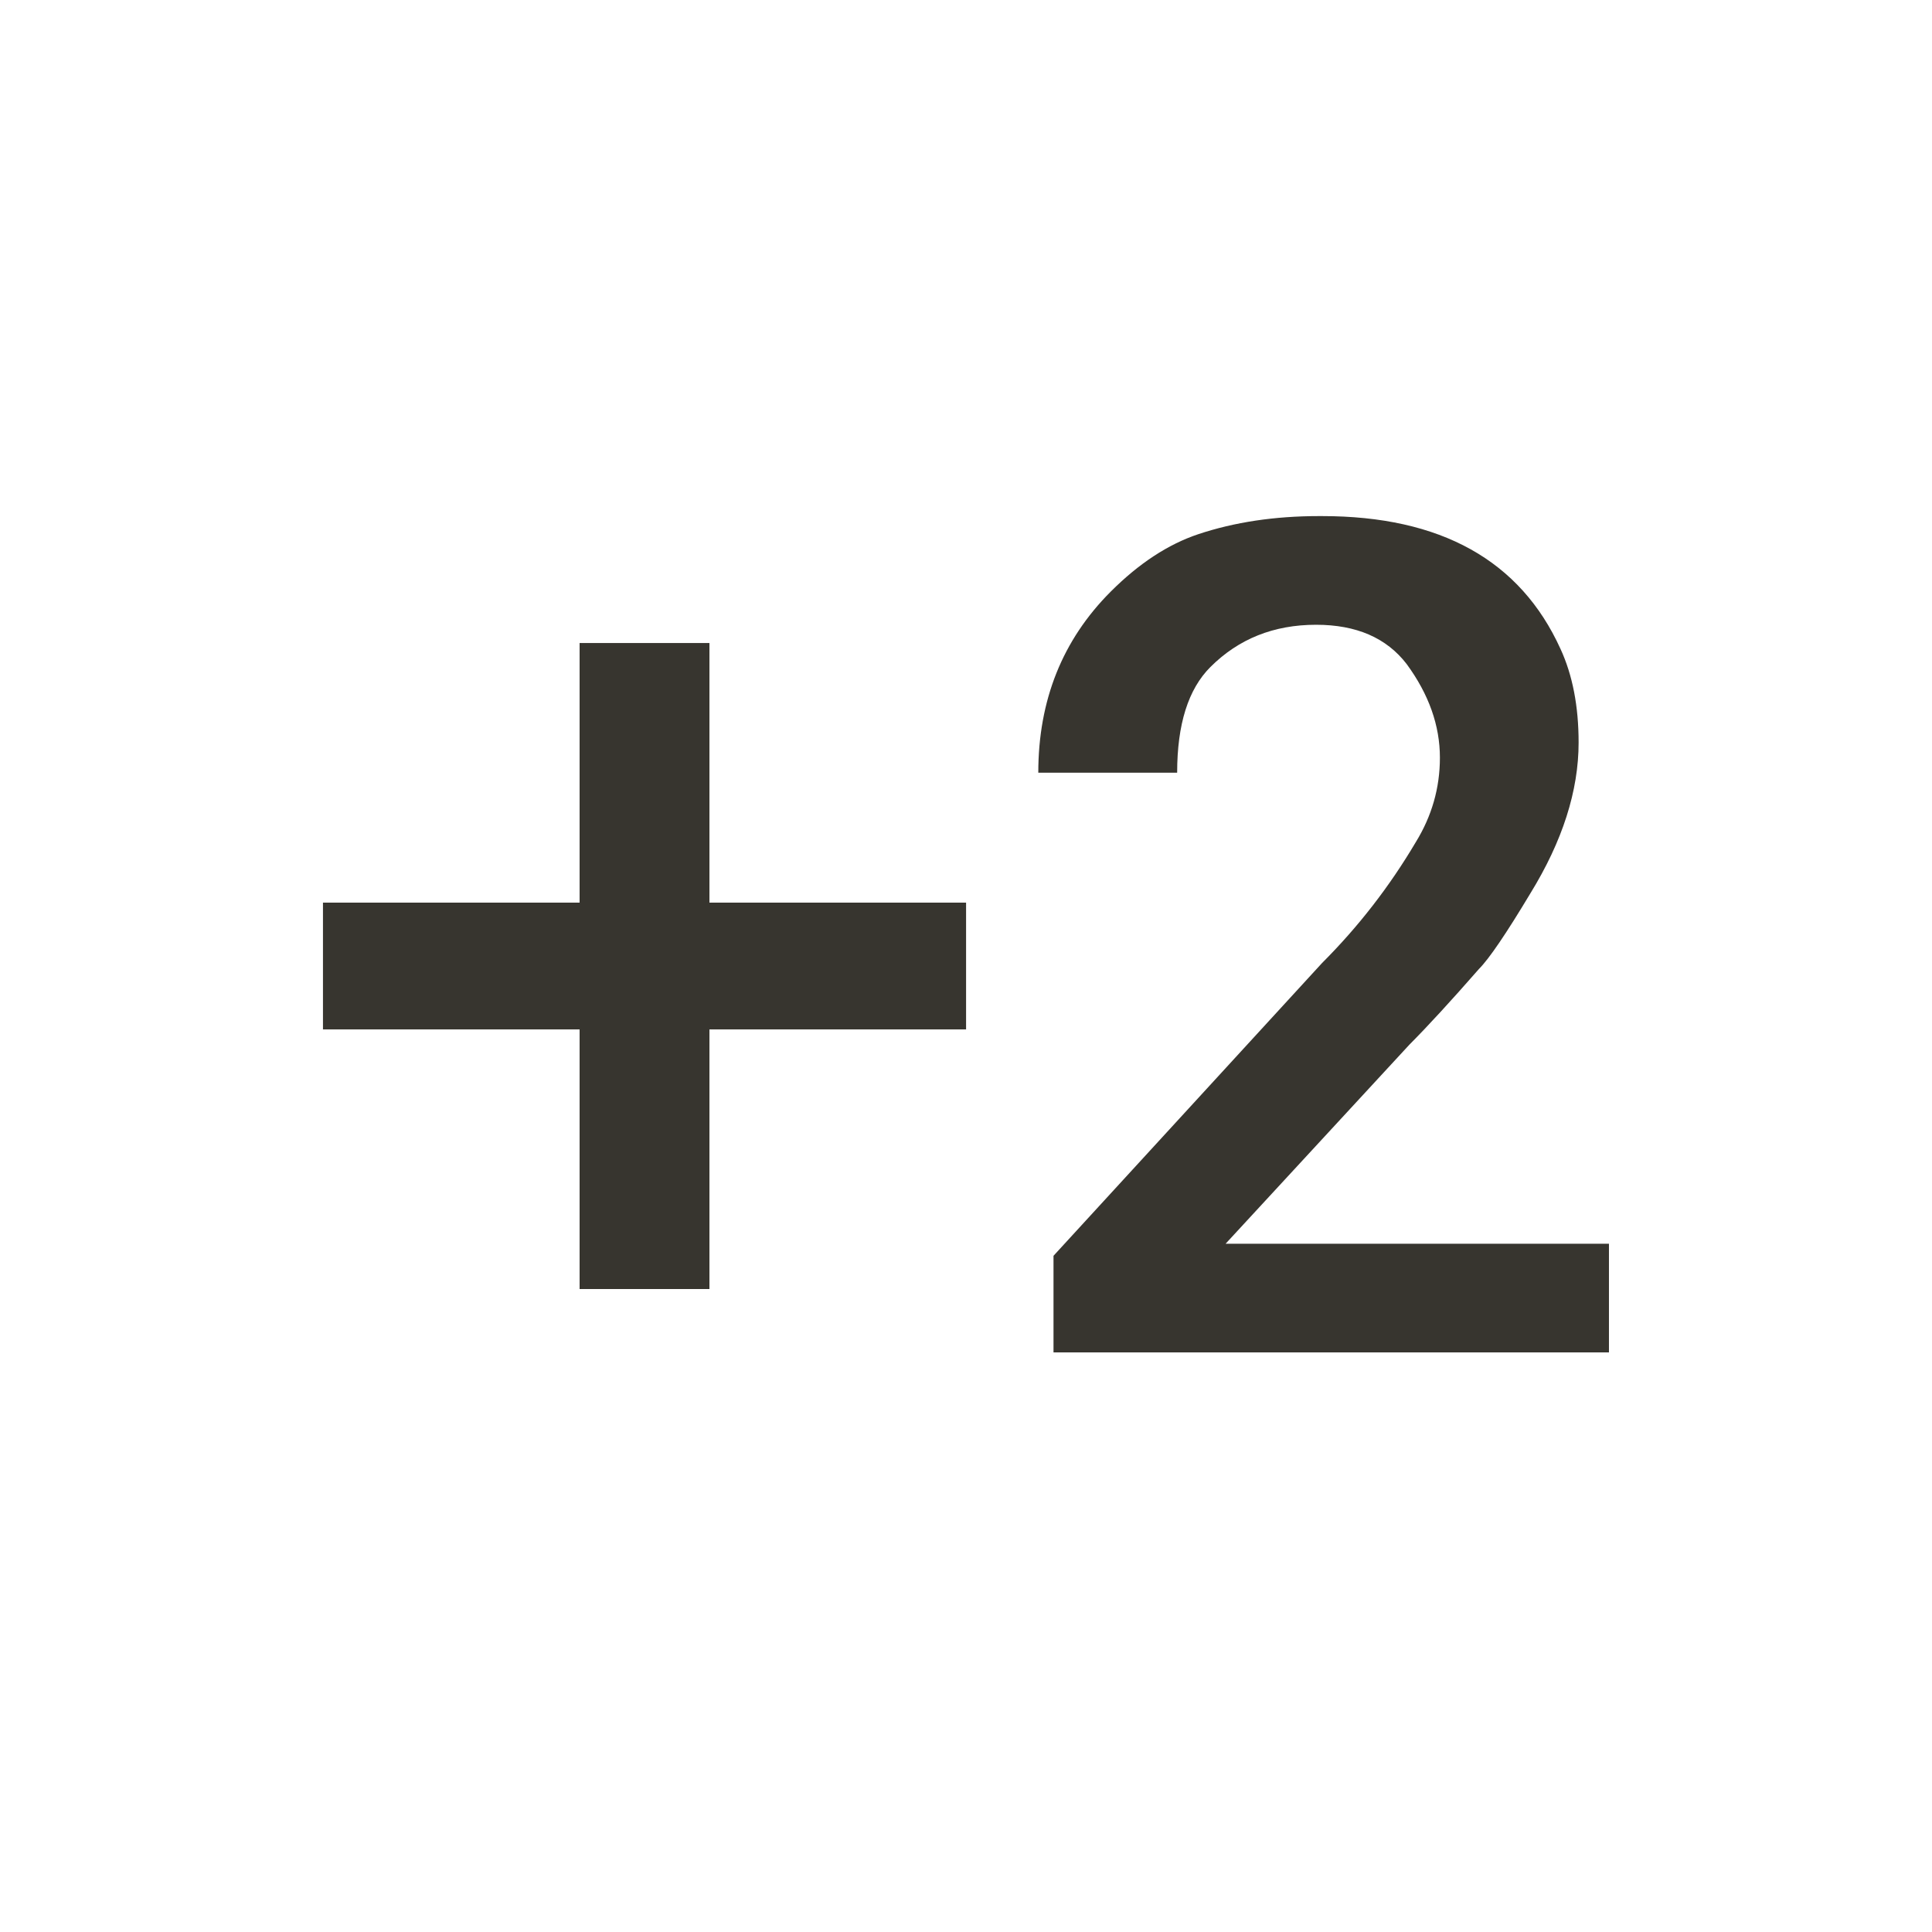 <!-- Generated by IcoMoon.io -->
<svg version="1.1" xmlns="http://www.w3.org/2000/svg" width="24" height="24" viewBox="0 0 24 24">
<title>exposure_plus_2</title>
<path fill="#37352f" d="M8.813 7.988v3.225h3.188v1.575h-3.188v3.225h-1.613v-3.225h-3.188v-1.575h3.188v-3.225h1.613zM15.225 15.45h4.762v1.35h-6.9v-1.2l3.337-3.638q0.675-0.675 1.163-1.5 0.3-0.487 0.3-1.050 0-0.6-0.413-1.163-0.375-0.488-1.125-0.488-0.788 0-1.313 0.525-0.413 0.412-0.413 1.313h-1.725q0-1.35 0.9-2.25 0.525-0.525 1.087-0.713 0.675-0.225 1.5-0.225h0.038q2.212 0 2.962 1.65 0.225 0.488 0.225 1.163 0 0.9-0.6 1.875-0.45 0.75-0.638 0.938-0.525 0.6-0.862 0.938z"></path>
</svg>
